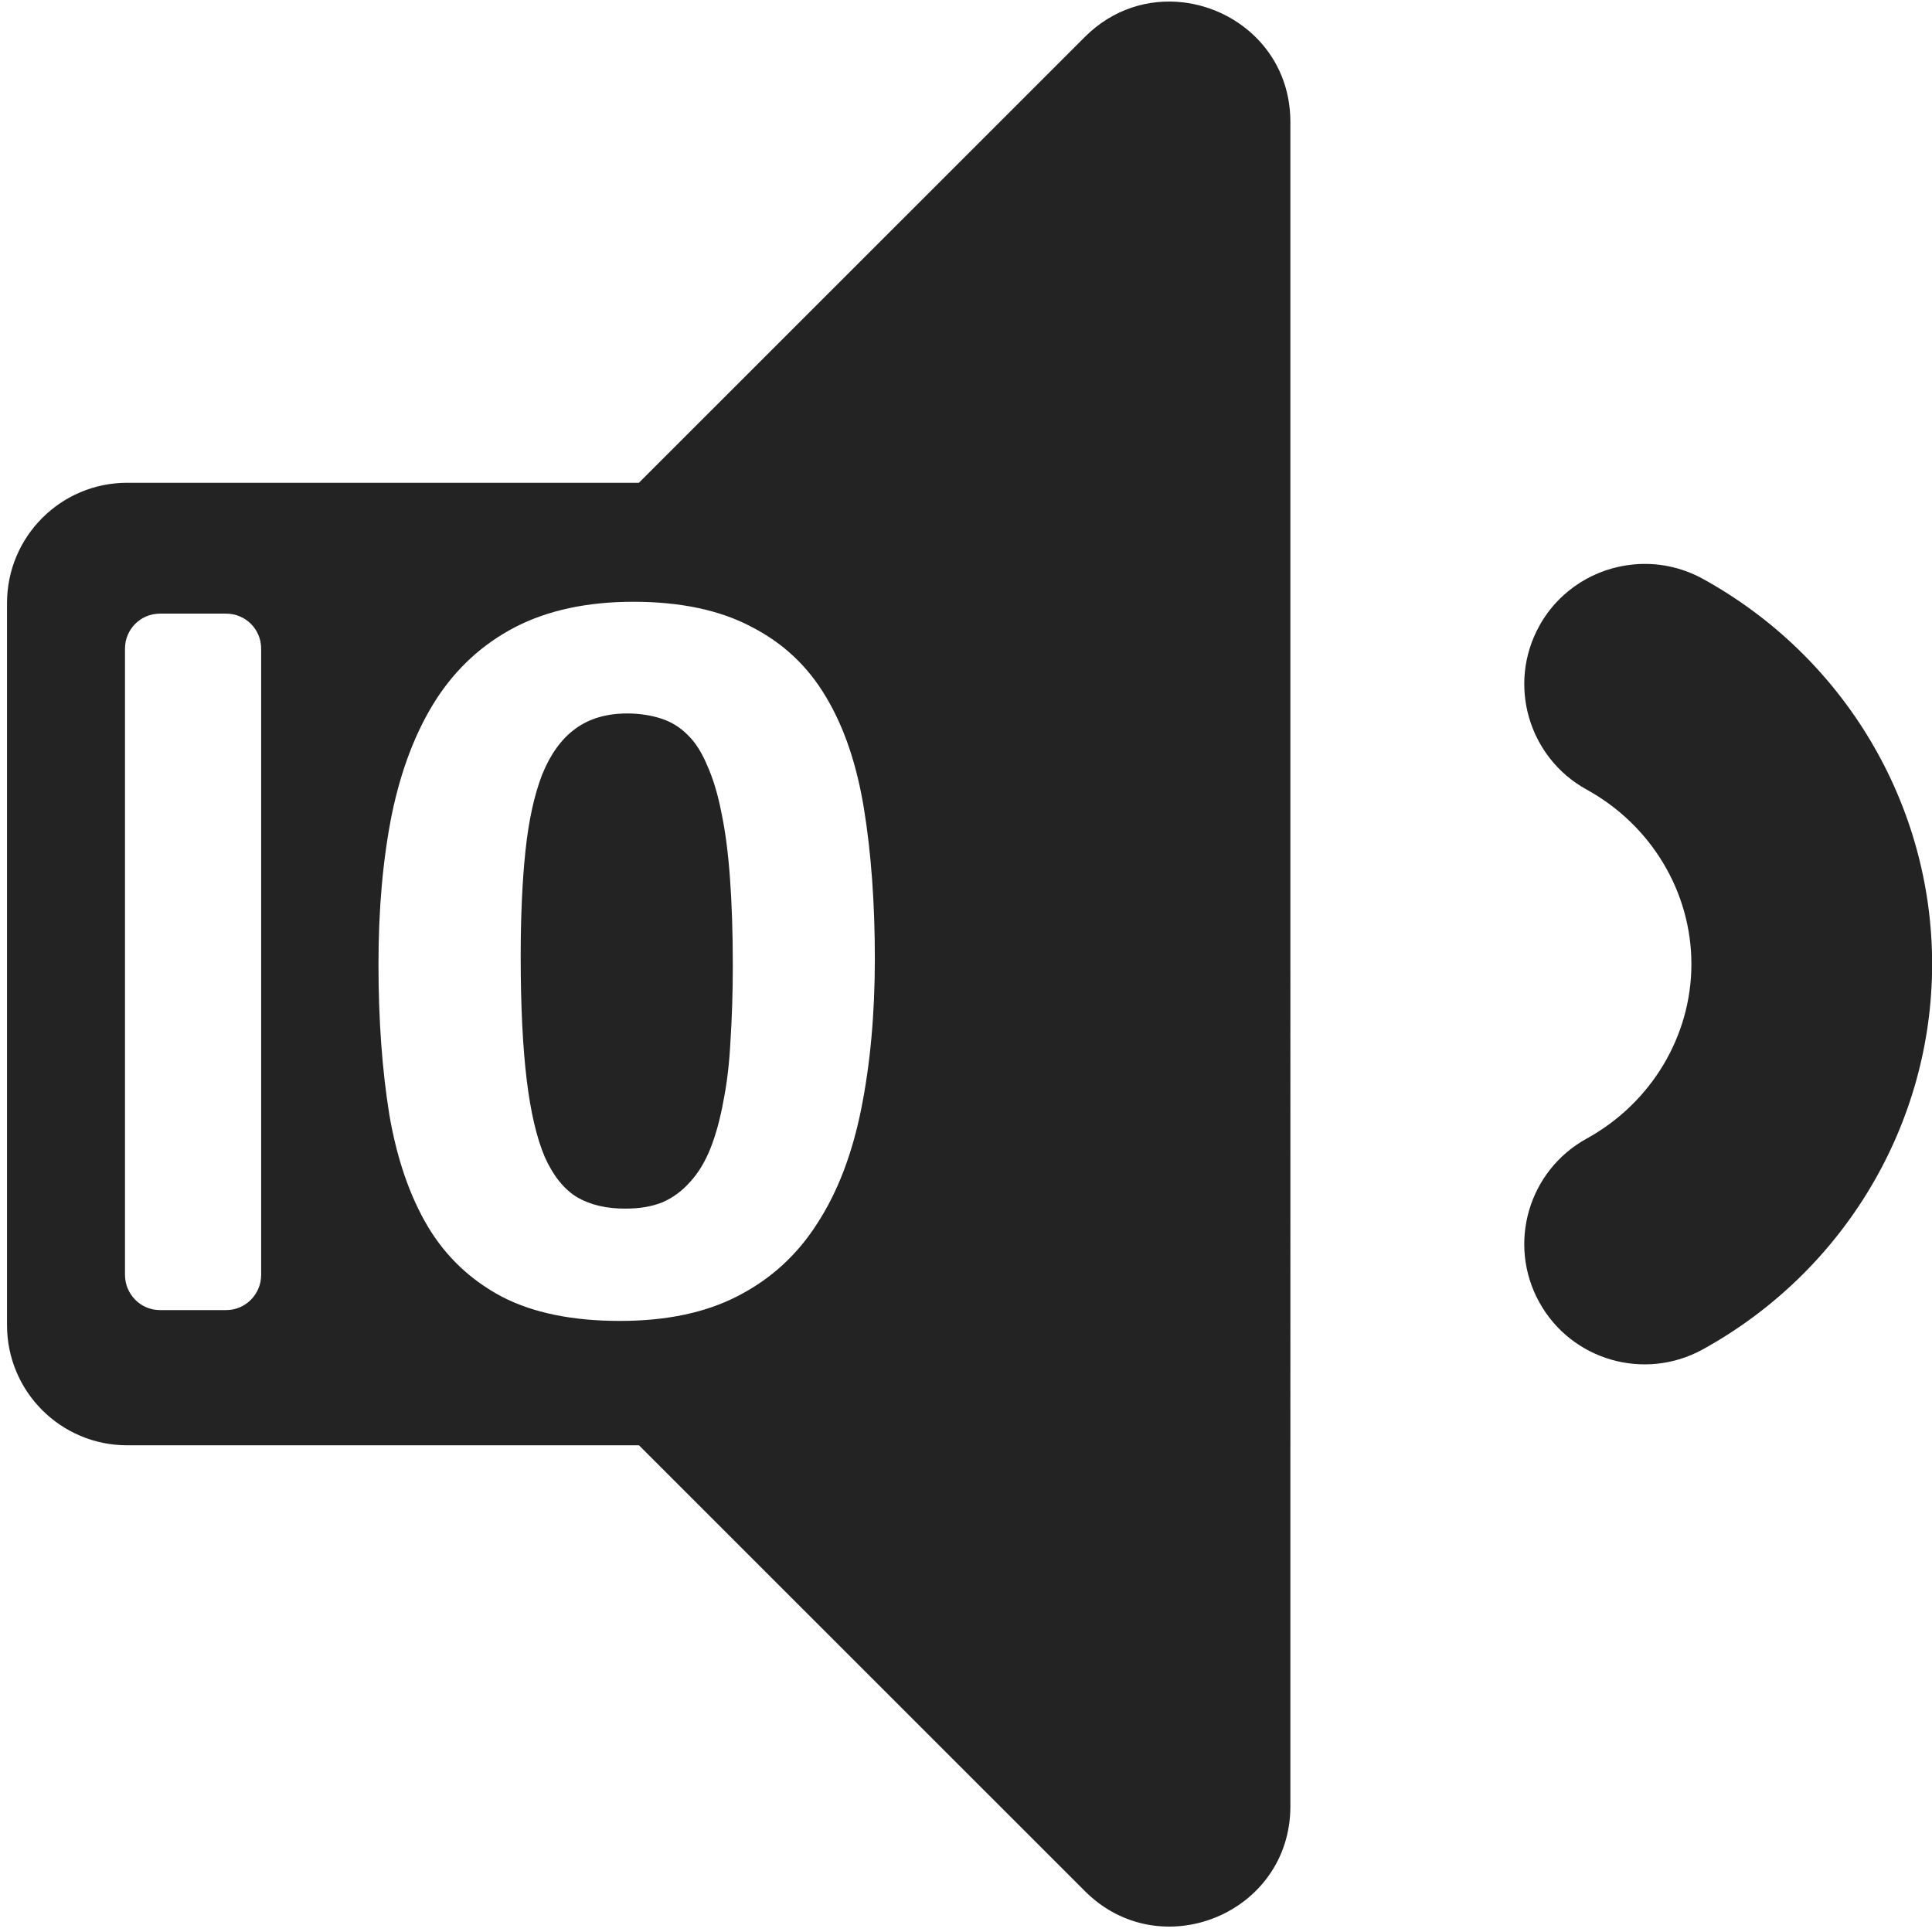 <?xml version="1.0" encoding="UTF-8" standalone="no"?>
<!-- Created with Inkscape (http://www.inkscape.org/) -->

<svg
   xmlns:dc="http://purl.org/dc/elements/1.1/"
   xmlns:cc="http://creativecommons.org/ns#"
   xmlns:rdf="http://www.w3.org/1999/02/22-rdf-syntax-ns#"
   xmlns:svg="http://www.w3.org/2000/svg"
   xmlns="http://www.w3.org/2000/svg"
   xmlns:sodipodi="http://sodipodi.sourceforge.net/DTD/sodipodi-0.dtd"
   xmlns:inkscape="http://www.inkscape.org/namespaces/inkscape"
   width="32"
   height="32"
   viewBox="0 0 8.467 8.467"
   version="1.1"
   id="svg8"
   inkscape:version="0.92.5 (2060ec1f9f, 2020-04-08)"
   sodipodi:docname="audio-codec_sd.svg">
  <defs
     id="defs2">
    <style
       id="style1399">.cls-1{fill:#e3e3e3;}</style>
    <style
       id="style1399-4">.cls-1{fill:#e3e3e3;}</style>
    <style
       id="style1399-5">.cls-1{fill:#e3e3e3;}</style>
    <style
       id="style1399-7">.cls-1{fill:#e3e3e3;}</style>
  </defs>
  <sodipodi:namedview
     id="base"
     pagecolor="#ffffff"
     bordercolor="#666666"
     borderopacity="1.0"
     inkscape:pageopacity="0.0"
     inkscape:pageshadow="2"
     inkscape:zoom="1"
     inkscape:cx="-456.17909"
     inkscape:cy="21.670517"
     inkscape:document-units="mm"
     inkscape:current-layer="svg8"
     showgrid="false"
     units="px"
     inkscape:window-width="1920"
     inkscape:window-height="1043"
     inkscape:window-x="0"
     inkscape:window-y="120"
     inkscape:window-maximized="1">
    <sodipodi:guide
       position="8.467,0"
       orientation="-32,0"
       id="guide854"
       inkscape:locked="false" />
    <sodipodi:guide
       position="8.467,8.46"
       orientation="0,-32"
       id="guide856"
       inkscape:locked="false" />
    <sodipodi:guide
       position="0,8.467"
       orientation="32,0"
       id="guide858"
       inkscape:locked="false" />
  </sodipodi:namedview>
  <path
     style="fill:#232323;fill-opacity:1;stroke-width:0.083"
     d="M 19.564,0.039 C 19.004,-0.026 18.41,0.143 17.943,0.609 l -7.377,7.375 H 2.104 c -1.099,0 -1.988,0.891 -1.988,1.99 V 21.914 c 0,1.099 0.889,1.988 1.988,1.988 h 8.463 l 7.377,7.375 c 1.246,1.246 3.396,0.371 3.396,-1.406 V 2.016 c 0,-1.112 -0.841,-1.868 -1.775,-1.977 z m 7.457,9.295 c -0.636,0.058 -1.234,0.418 -1.566,1.02 -0.53,0.963 -0.179,2.172 0.783,2.703 1.07,0.588 1.734,1.695 1.734,2.887 0,1.192 -0.665,2.299 -1.734,2.887 -0.963,0.531 -1.313,1.741 -0.783,2.703 0.533,0.967 1.745,1.31 2.703,0.783 2.341,-1.289 3.795,-3.73 3.795,-6.373 0,-2.643 -1.453,-5.085 -3.795,-6.373 C 27.798,9.374 27.403,9.299 27.021,9.334 Z M 10.474,9.952 c 0.787,1.8e-6 1.437,0.141 1.951,0.413 0.521,0.266 0.933,0.65 1.234,1.159 0.302,0.503 0.511,1.122 0.63,1.856 0.118,0.728 0.179,1.554 0.179,2.477 0,0.917 -0.077,1.742 -0.225,2.481 -0.148,0.739 -0.388,1.373 -0.726,1.893 -0.331,0.521 -0.767,0.919 -1.305,1.197 -0.532,0.278 -1.185,0.417 -1.96,0.417 -0.787,-1e-6 -1.437,-0.134 -1.951,-0.4 C 7.787,21.172 7.377,20.788 7.076,20.285 6.774,19.776 6.562,19.157 6.438,18.43 c -0.118,-0.733 -0.179,-1.562 -0.179,-2.485 0,-0.911 0.073,-1.737 0.221,-2.477 0.154,-0.745 0.398,-1.377 0.73,-1.897 C 7.546,11.05 7.982,10.652 8.514,10.374 9.053,10.095 9.705,9.952 10.474,9.952 Z M 2.647,10.148 h 1.092 c 0.322,0 0.58,0.258 0.58,0.58 v 10.354 c 0,0.322 -0.258,0.584 -0.58,0.584 H 2.647 c -0.322,0 -0.58,-0.262 -0.58,-0.584 V 10.728 c 0,-0.322 0.258,-0.58 0.58,-0.58 z m 7.727,1.651 c -0.349,9e-6 -0.637,0.087 -0.867,0.259 -0.225,0.166 -0.406,0.418 -0.542,0.755 -0.13,0.337 -0.222,0.756 -0.275,1.259 -0.053,0.503 -0.079,1.087 -0.079,1.755 0,0.816 0.035,1.497 0.1,2.035 0.065,0.532 0.164,0.957 0.3,1.276 0.142,0.314 0.323,0.537 0.542,0.667 0.219,0.124 0.48,0.183 0.788,0.183 0.231,0 0.436,-0.033 0.613,-0.104 0.177,-0.077 0.329,-0.19 0.459,-0.338 0.136,-0.148 0.249,-0.334 0.338,-0.559 0.089,-0.225 0.159,-0.484 0.213,-0.78 0.059,-0.296 0.099,-0.632 0.117,-1.005 0.024,-0.373 0.038,-0.785 0.038,-1.234 0,-0.544 -0.016,-1.02 -0.046,-1.434 -0.03,-0.42 -0.077,-0.785 -0.142,-1.092 -0.059,-0.308 -0.139,-0.567 -0.234,-0.78 -0.089,-0.213 -0.195,-0.384 -0.325,-0.509 -0.13,-0.13 -0.276,-0.218 -0.442,-0.271 -0.166,-0.053 -0.353,-0.083 -0.555,-0.083 z"
     transform="scale(0.265)"
     id="path1124"
     inkscape:connector-curvature="0"
     sodipodi:nodetypes="sccssssccssssccscccscsccccccccccccsccccssssssssscccsscccscccccccccccc" />
</svg>
